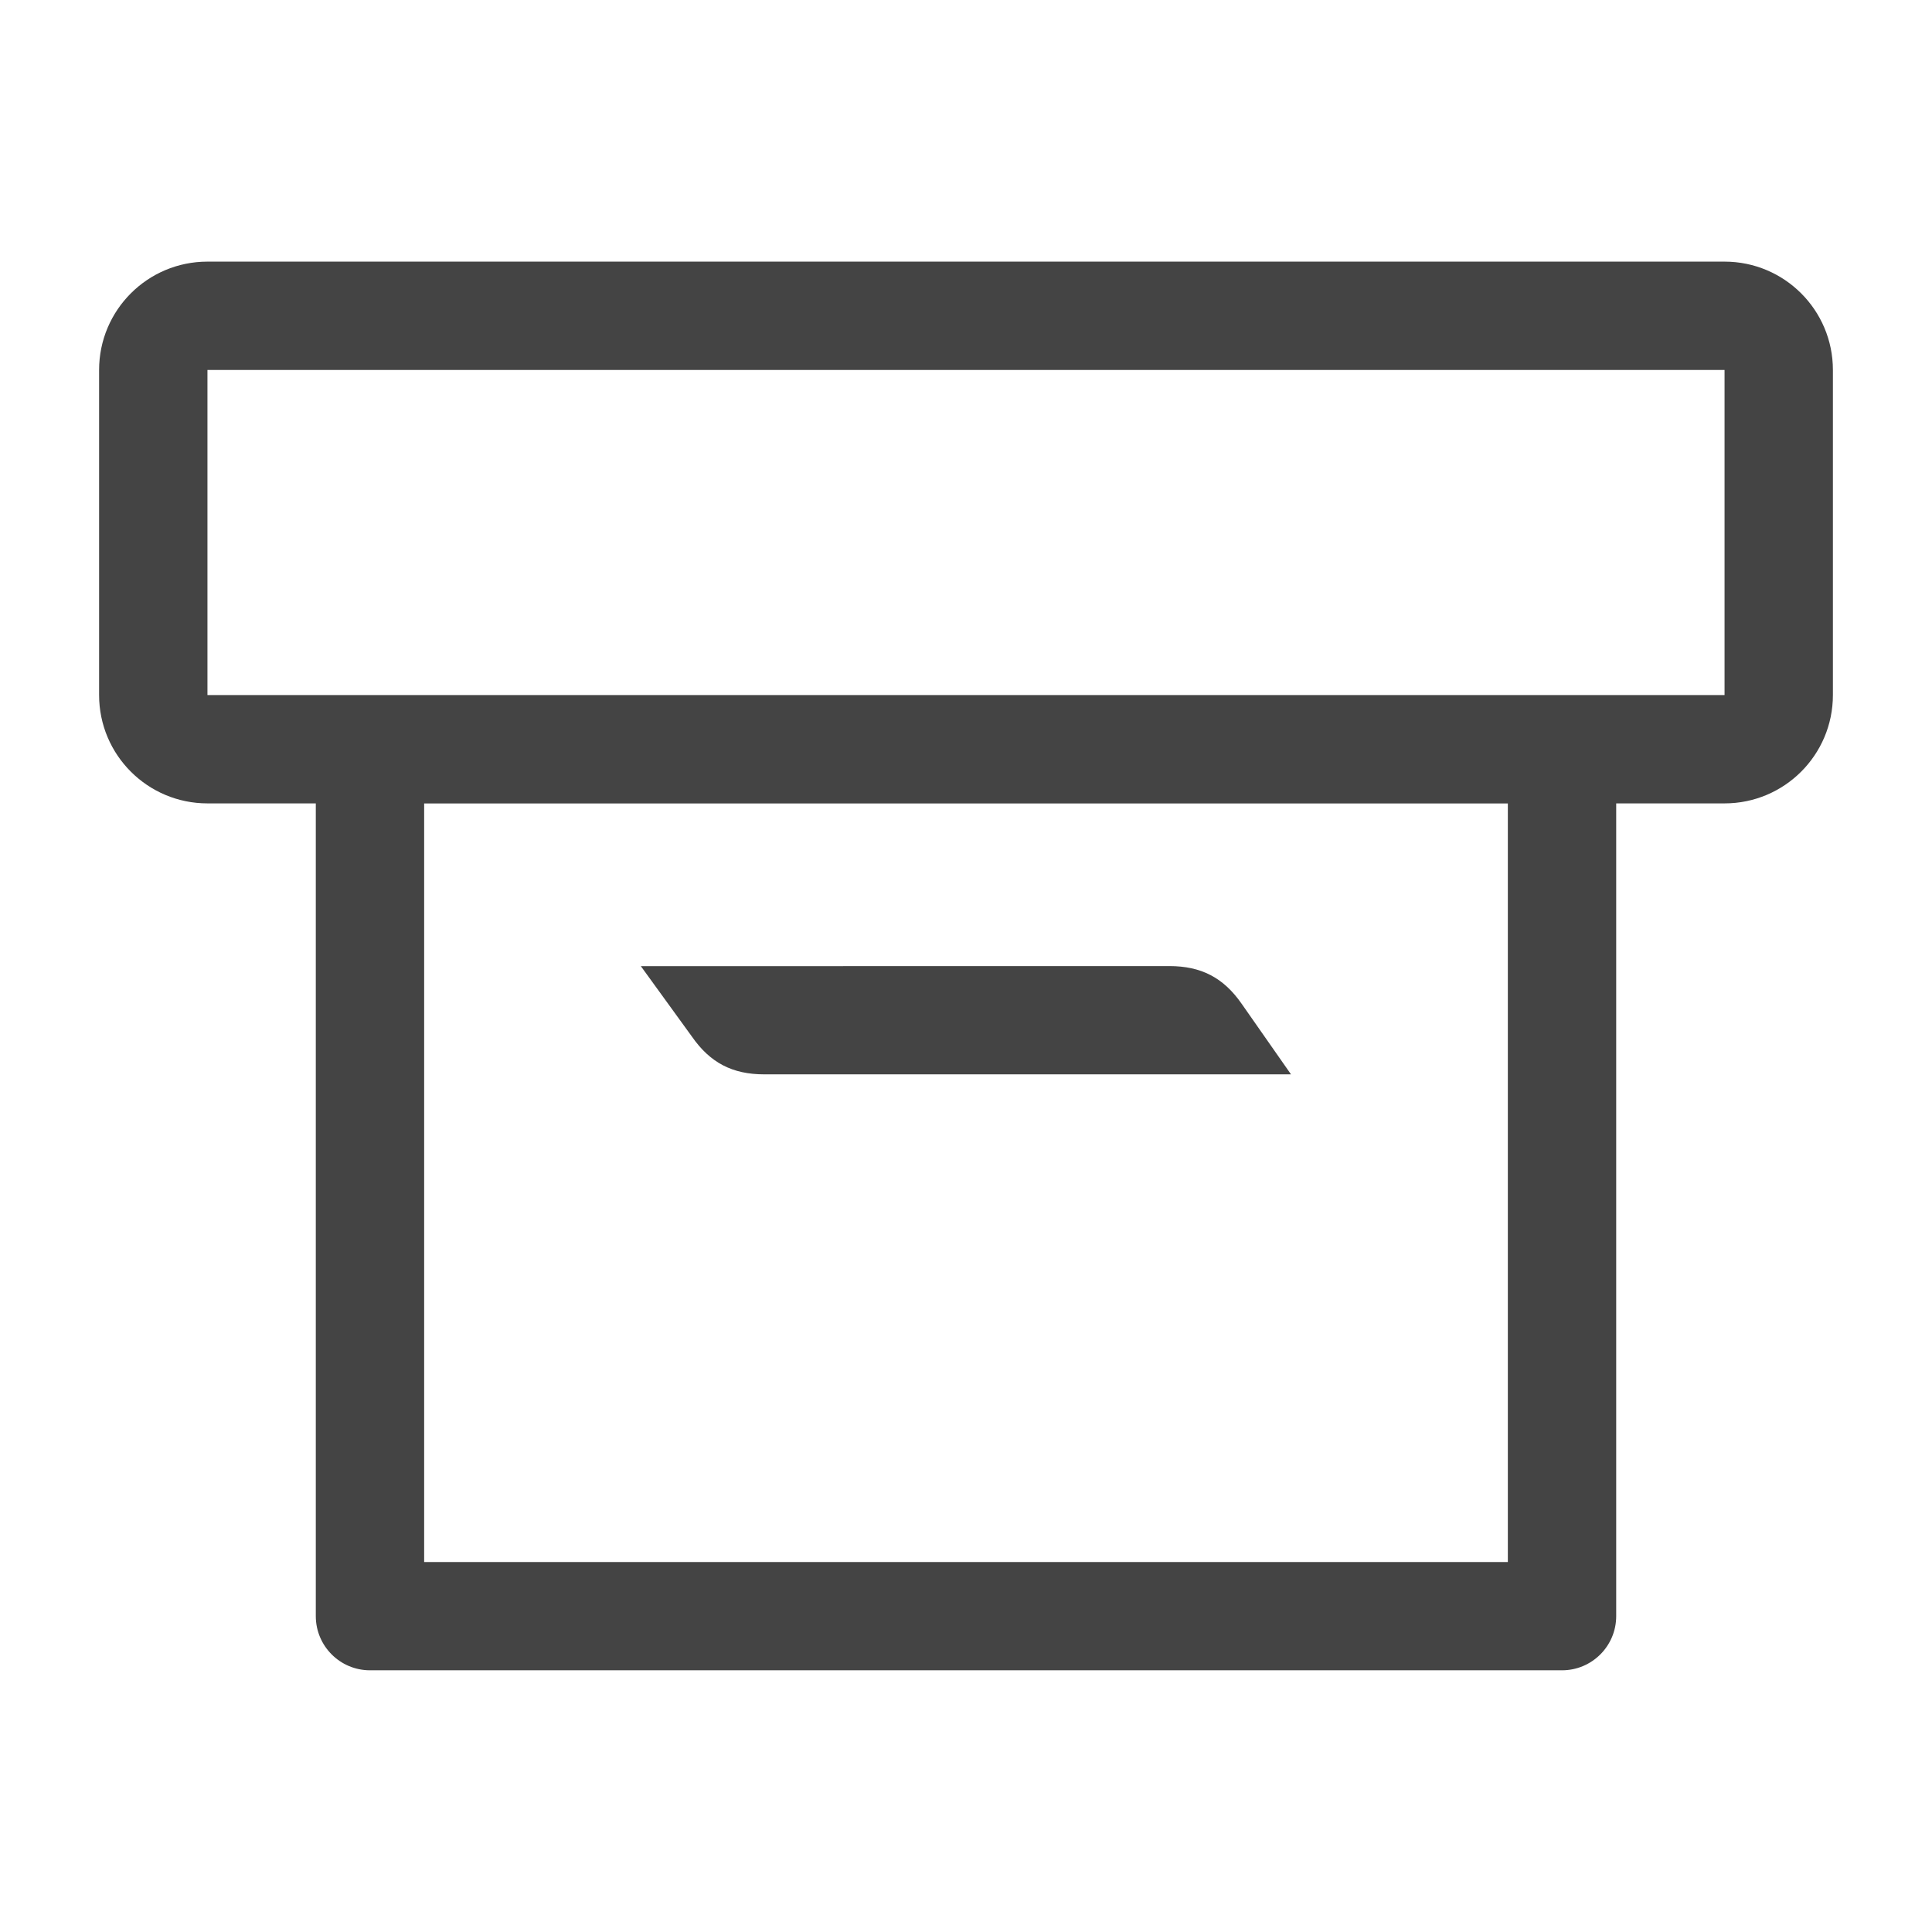 <!-- Generated by IcoMoon.io -->
<svg version="1.1" xmlns="http://www.w3.org/2000/svg" width="24" height="24" viewBox="0 0 24 24">
<title>box_paper</title>
<path fill="#444" d="M16.038 13.346h-6.544c-0.396 0-0.672-0.144-0.898-0.468l-0.635-0.876 6.565-0.001c0.394 0 0.672 0.143 0.898 0.468l0.614 0.878zM22.769 4.596v4.038c0 0.744-0.603 1.346-1.346 1.346h-1.346v10.096c0 0.372-0.302 0.673-0.673 0.673h-14.808c-0.372 0-0.673-0.302-0.673-0.673v-10.096h-1.346c-0.743 0-1.346-0.602-1.346-1.346v-4.038c0-0.744 0.603-1.346 1.346-1.346h18.846c0.743 0 1.346 0.602 1.346 1.346zM18.731 9.981h-13.462v9.423h13.462v-9.423zM21.423 4.596h-18.846v4.038h18.846v-4.038z"></path>
</svg>
